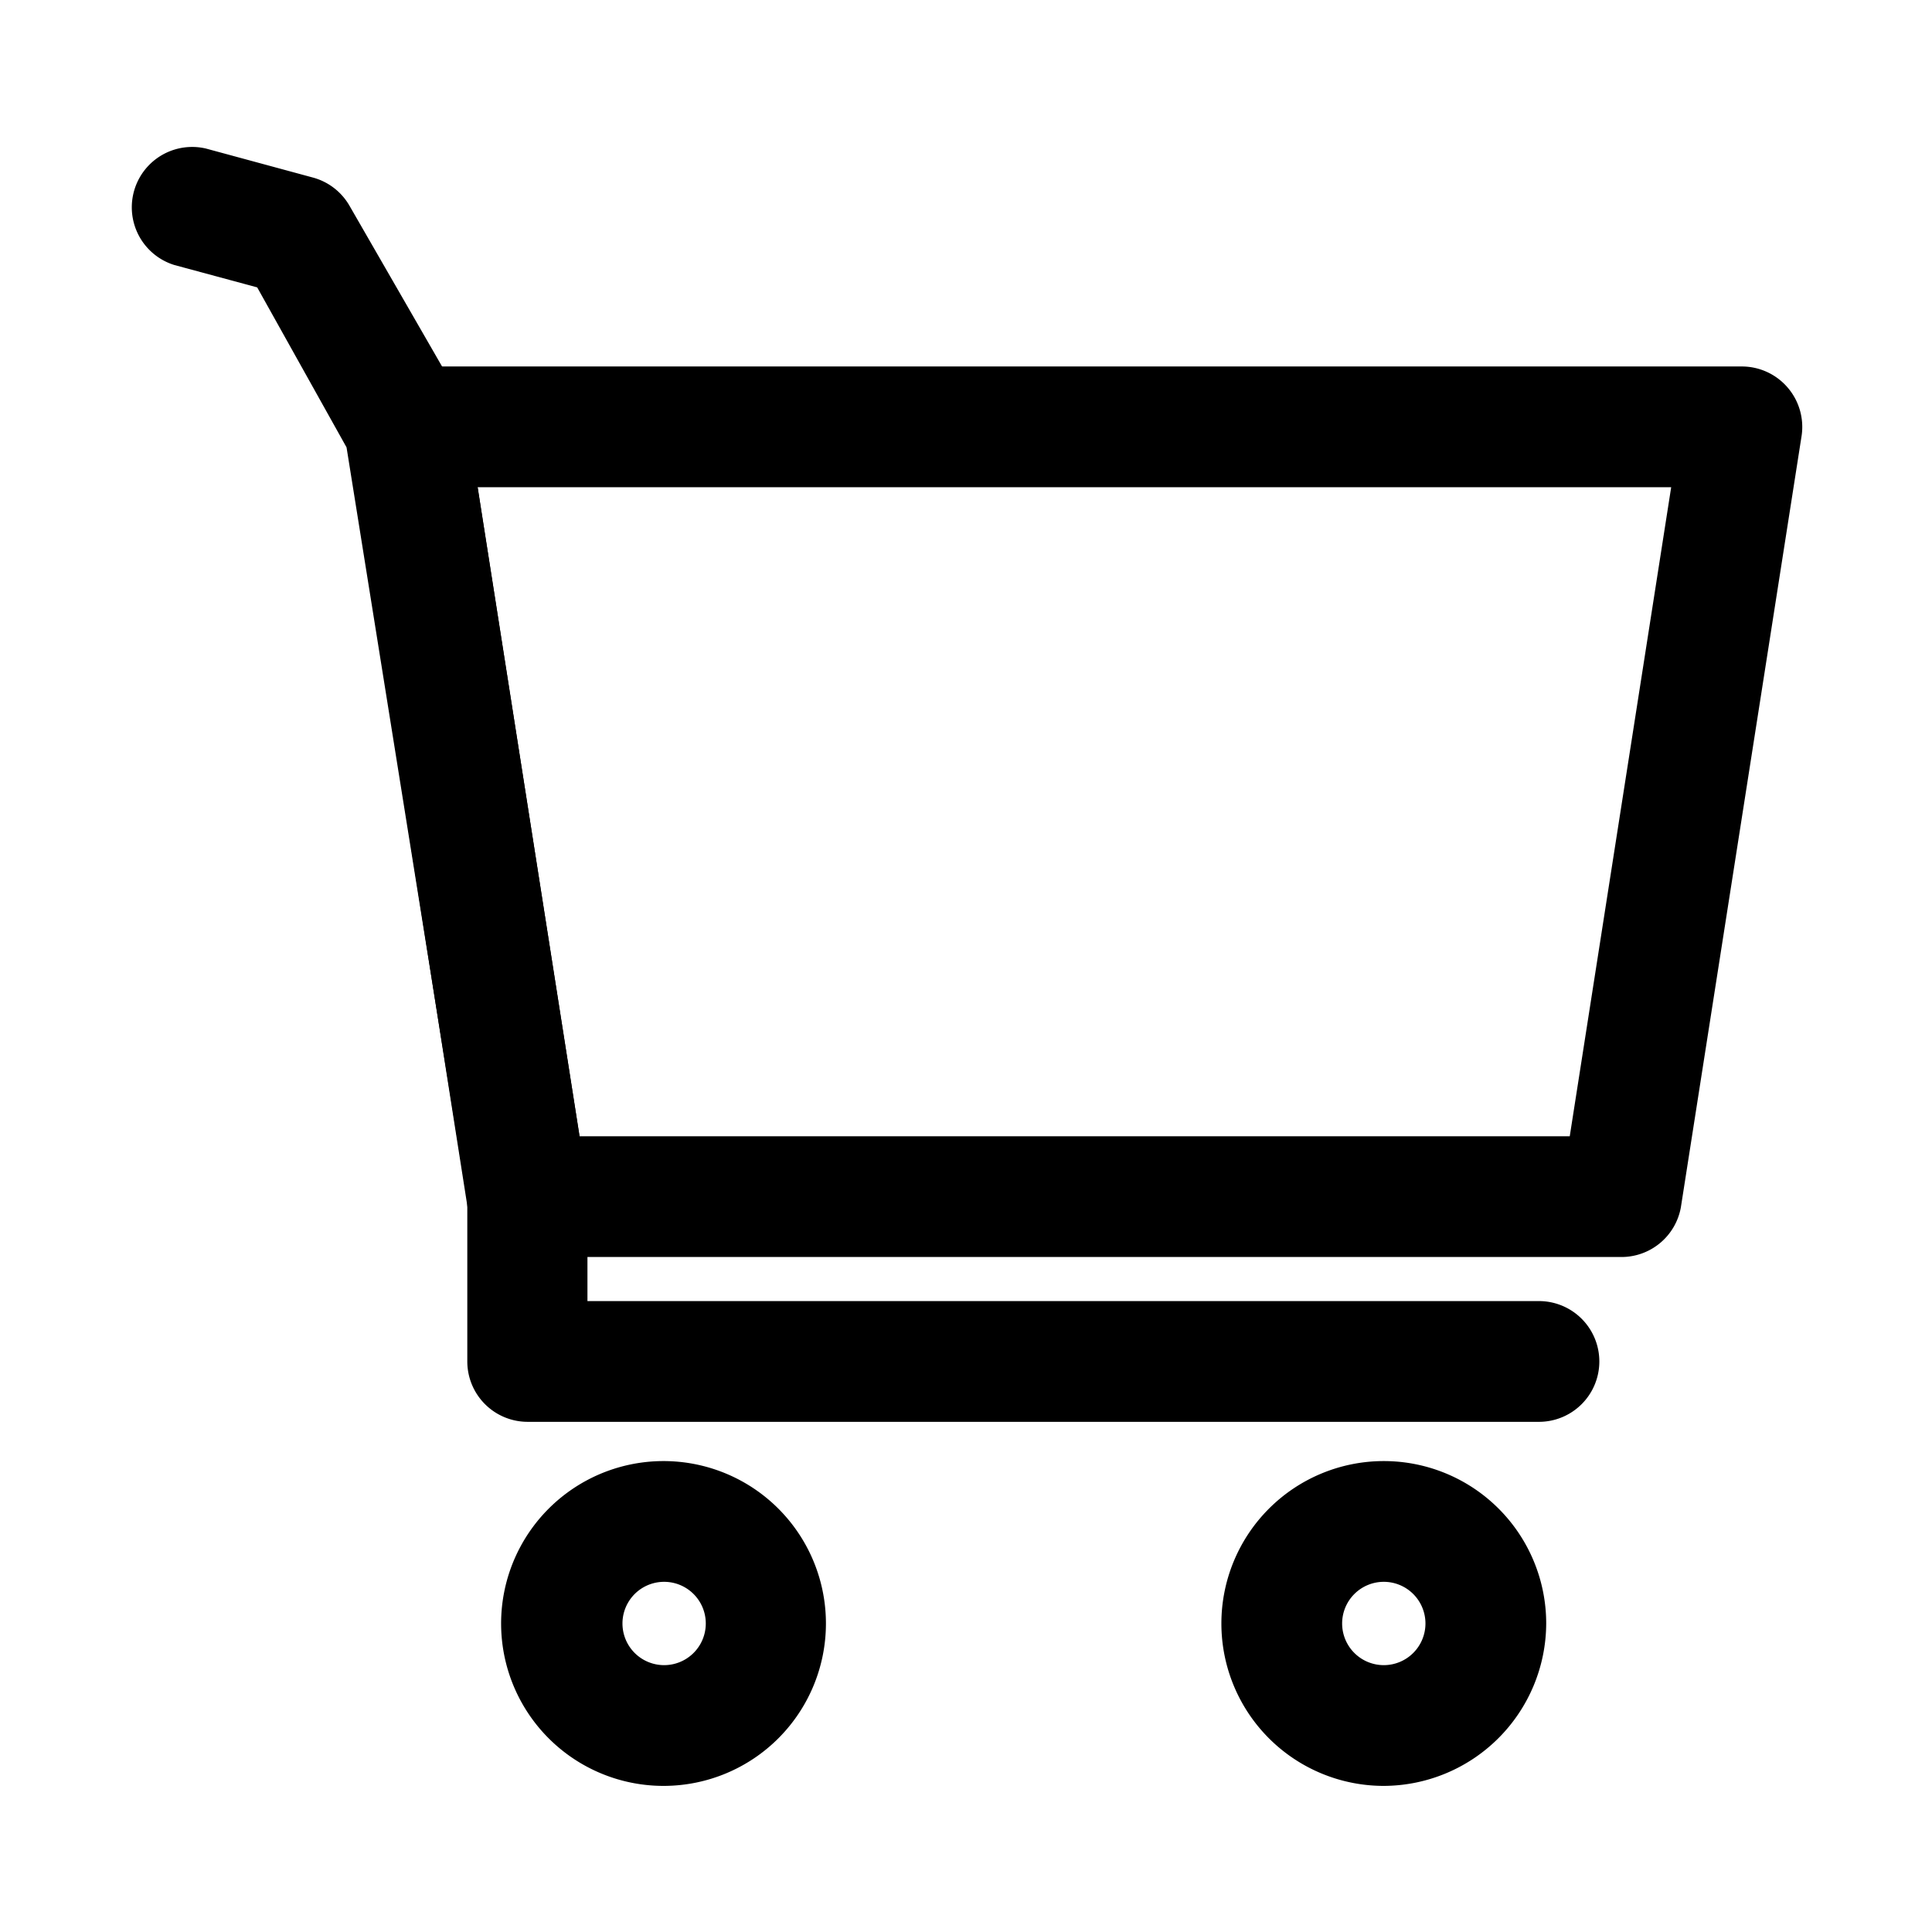 <svg xmlns="http://www.w3.org/2000/svg" data-name="Layer 1" viewBox="0 0 32 32" id="shopping-cart"><path d="M26.85 20.82H8.74a1 1 0 0 1-1-.85l-2-12.75a1 1 0 0 1 .26-.8 1 1 0 0 1 .76-.35h22.09a1 1 0 0 1 .76.35 1 1 0 0 1 .23.8l-2 12.78a1 1 0 0 1-.99.82Zm-17.25-2H26l1.68-10.75H7.91Z"></path><path d="M25.49 23.55H8.74a1 1 0 0 1-1-1V19.9l-2-12.49-1.48-2.65-1.37-.37a1 1 0 0 1 .52-1.93l1.77.48a1 1 0 0 1 .61.47l1.82 3.16a1 1 0 0 1 .12.34l2 12.75a.86.86 0 0 1 0 .16v1.73h15.76a1 1 0 0 1 0 2zM11 29.58a2.69 2.69 0 1 1 2.68-2.69A2.69 2.69 0 0 1 11 29.58zm0-3.38a.69.69 0 0 0 0 1.38.69.69 0 0 0 0-1.38zm11.92 3.38a2.69 2.69 0 1 1 2.69-2.69 2.7 2.7 0 0 1-2.69 2.69zm0-3.38a.69.69 0 1 0 .69.69.69.69 0 0 0-.69-.69z"></path></svg>